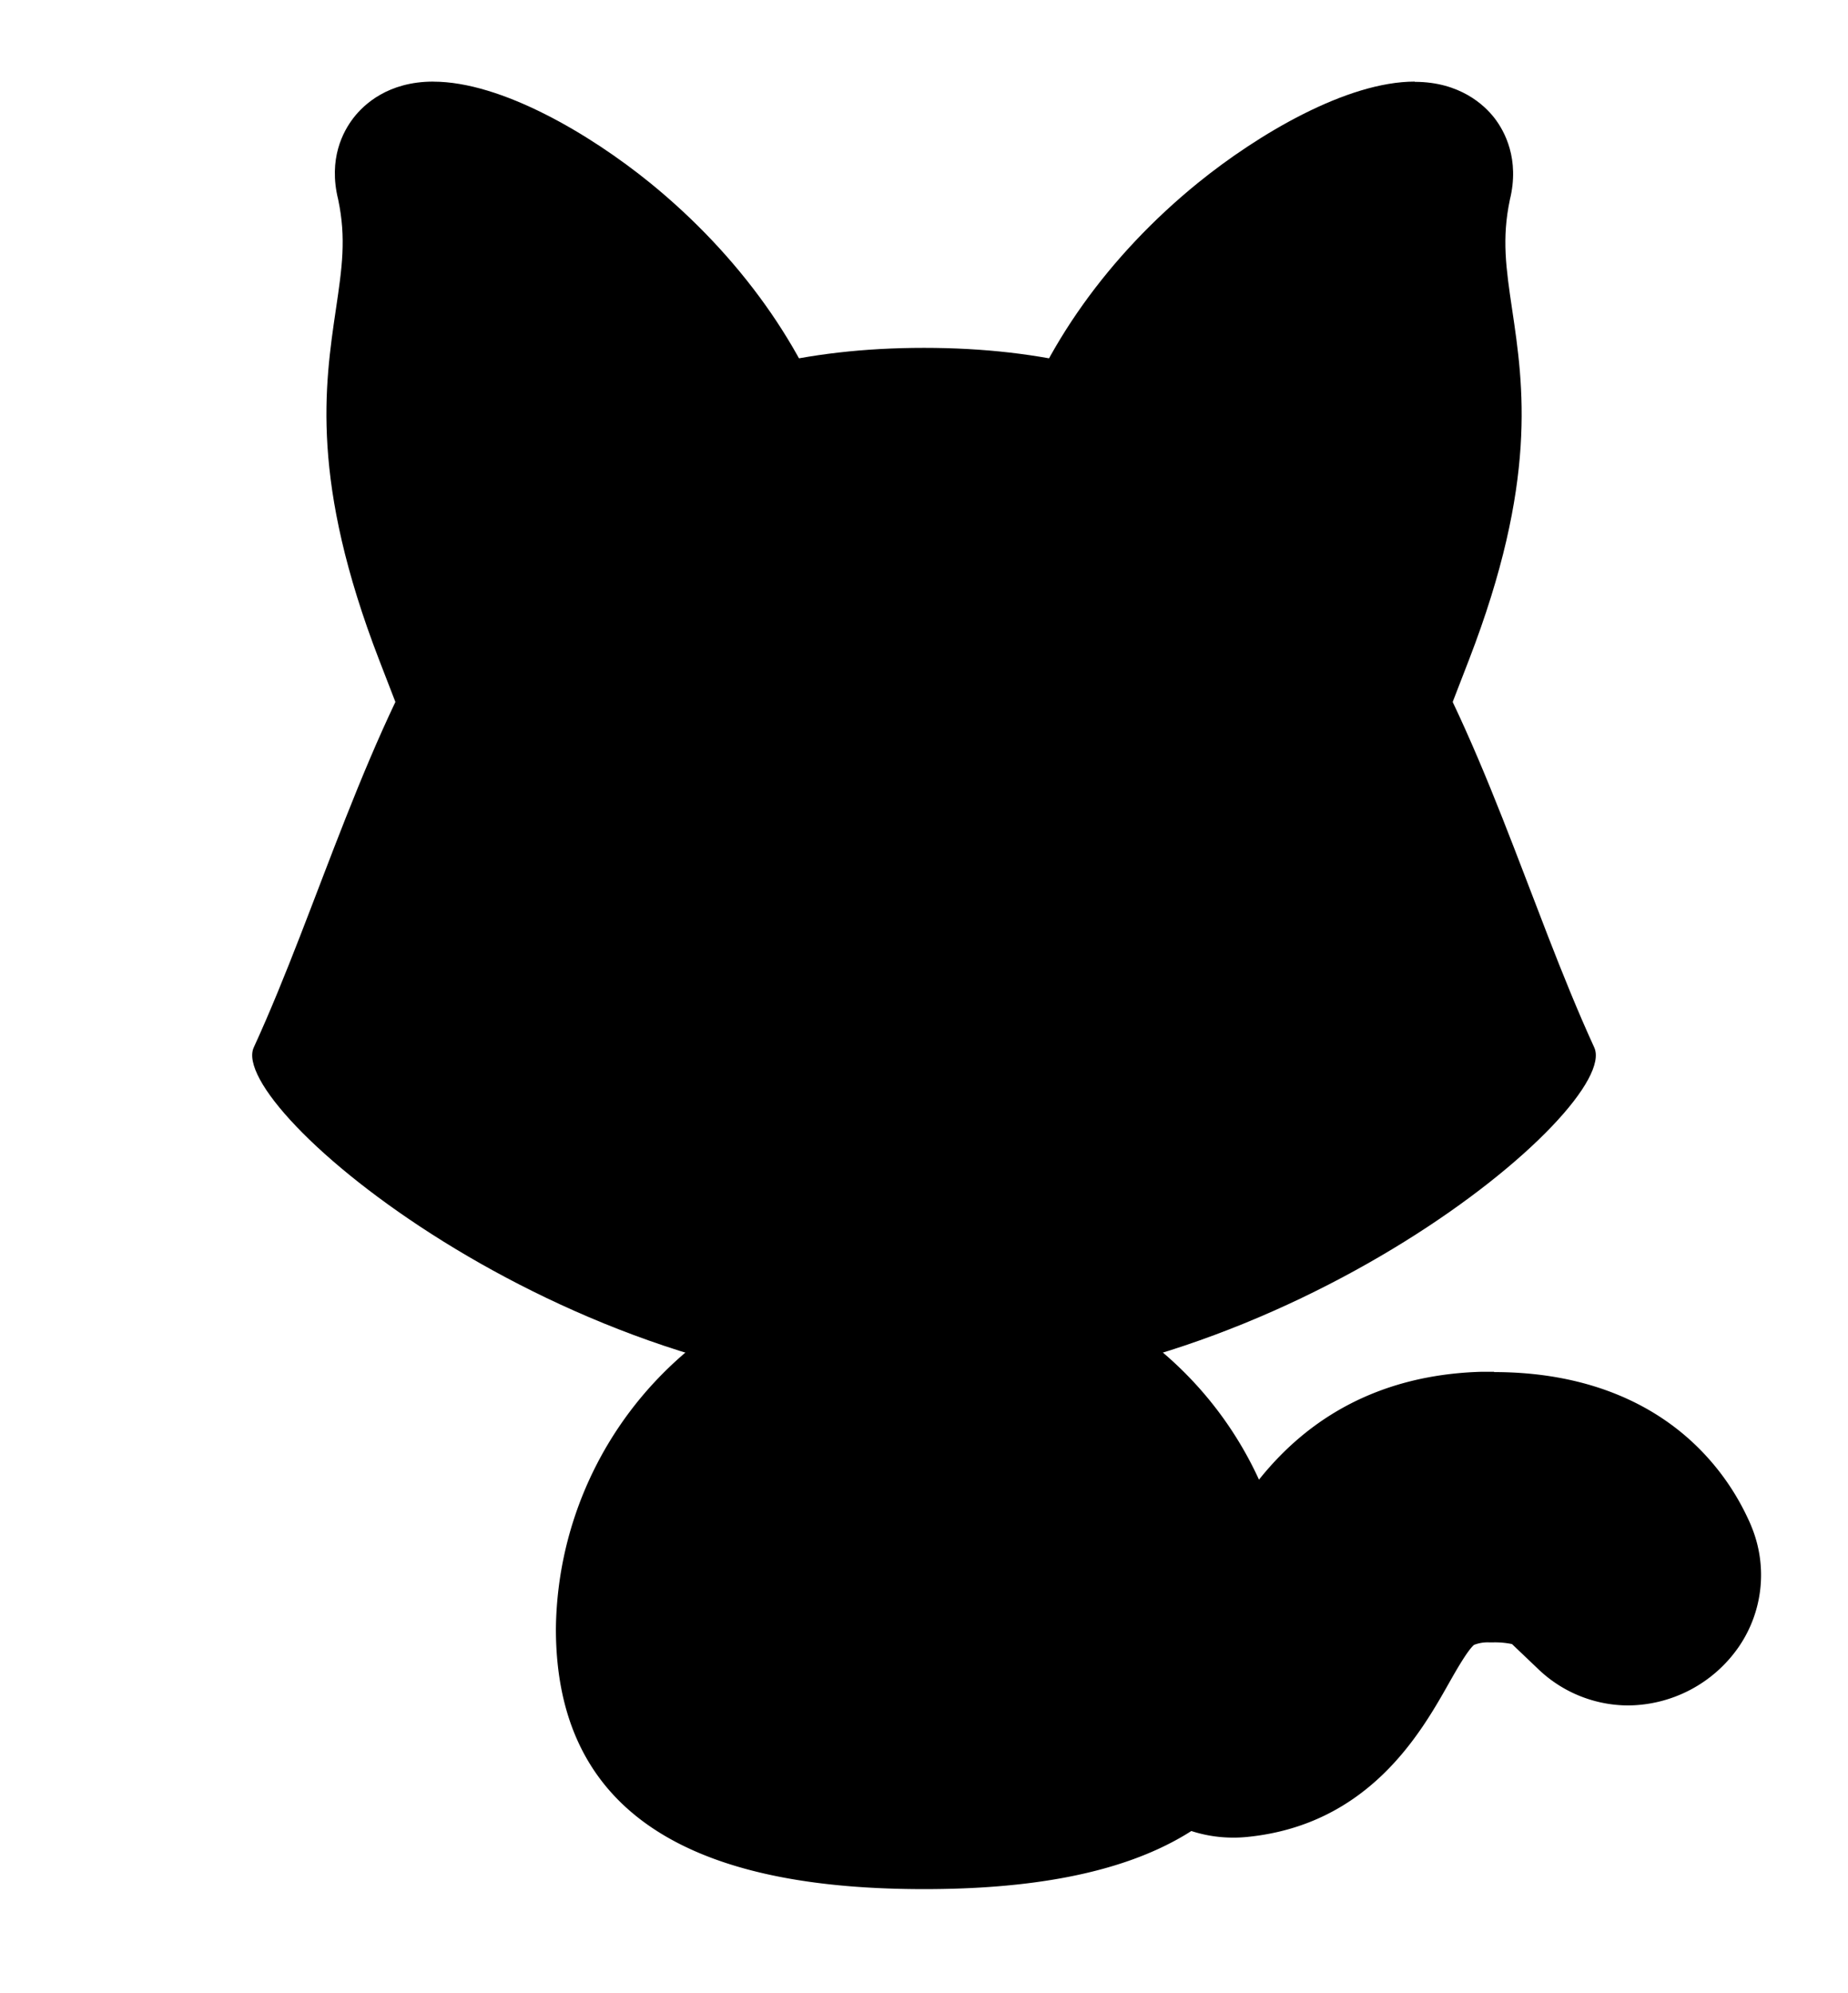 
<svg xmlns="http://www.w3.org/2000/svg" viewBox="0 0 382.53 412.55">
  <path d="M85.46,133.88c-13.52-35-10.75-53.77-8.52-68.83,1.27-8.59,2.36-16,.35-25.44C76,34.45,77.55,31,79.1,29s4.75-4.59,10.58-4.59c18.93,0,63.09,28.73,76.21,69.68l1.92,6L88.49,141.74Z" class="main-fill"/>
  <path d="M89.68,31.89c14.91,0,56.61,25.59,69.06,64.46L92.46,131.18C71.88,77.91,90.79,66.61,84.6,37.89c-1.08-4.08,1-6,5.08-6m0-15h0c-9.33,0-14.35,4.71-16.51,7.51S67.92,32.88,70,41.29c1.7,8.05.79,14.19-.46,22.66-2.36,15.94-5.29,35.77,8.94,72.64l6.07,15.7,14.9-7.83,66.29-34.83,11.15-5.86-3.84-12c-6.32-19.73-20-38.86-38.43-53.87-12.5-10.16-30.86-21-44.92-21Z" class="main-dark-fill"/>
  <path d="M107.27,111.26a76.75,76.75,0,0,1-4.89-43.81S125,76,133.33,92.31Z" class="secondary-fill"/>
  <path d="M214.72,100.06l1.92-6c13.12-40.95,57.28-69.68,76.21-69.68,5.83,0,9,2.49,10.58,4.59s3.11,5.47,1.81,10.63c-2,9.43-.92,16.85.35,25.44,2.23,15.06,5,33.82-8.52,68.83l-3,7.86Z" class="main-fill"/>
  <path d="M292.85,31.89c4.08,0,6.16,1.92,5.08,6-6.19,28.72,12.72,40-7.86,93.29L223.79,96.35c12.44-38.87,54.15-64.46,69.06-64.46m0-15h0c-14.06,0-32.42,10.86-44.92,21-18.46,15-32.11,34.14-38.43,53.87l-3.84,12,11.15,5.86,66.29,34.83,14.9,7.83,6.07-15.7C318.3,99.72,315.37,79.89,313,64c-1.25-8.47-2.16-14.61-.46-22.66,2.06-8.42-1.09-14.18-3.18-16.89s-7.18-7.51-16.51-7.51Z" class="main-dark-fill"/>
  <path d="M275.26,111.26a76.75,76.75,0,0,0,4.89-43.81S257.58,76,249.2,92.31Z" class="secondary-fill"/>
  <path d="M255.34,372.93A20.51,20.51,0,0,1,253,332a53.57,53.57,0,0,0,4.66-7.39c6.82-12.06,18.24-32.23,49.16-33.14.83,0,1.65,0,2.46,0,16.39,0,29.34,5.08,38.49,15.09a43.15,43.15,0,0,1,7.35,11.09c.17.37.33.74.49,1.12l.07.18a18.91,18.91,0,0,1-2,17.75,20.52,20.52,0,0,1-16.7,8.81h0A19.51,19.51,0,0,1,323.49,340l-5.87-5.58-.14-.15c-.61-.65-3.05-1.74-8.35-1.74H308c-7.23.23-8.84,2.07-14.63,12.32-5.48,9.69-14.64,25.89-36,28a17.91,17.91,0,0,1-2,.1Z"  class="main-fill main-stroke"/>
  <path d="M309.29,299c14.22,0,25.29,4.26,33,12.66a35.58,35.58,0,0,1,6.1,9.23c.12.25.23.52.34.79C352.08,330.42,344.82,338,337,338a12,12,0,0,1-8.36-3.45l-5.73-5.46c-3.14-3.32-9-4.09-13.81-4.09-.45,0-.89,0-1.32,0-11.49.35-14.93,5.46-20.95,16.12-5.37,9.5-12.73,22.5-30.19,24.22q-.62.06-1.23.06h-.07a13,13,0,0,1-1.26-26c3.34-.33,5-2.2,10.09-11.13,6.43-11.38,16.16-28.55,42.86-29.33.75,0,1.49,0,2.23,0m0-15h0c-.88,0-1.79,0-2.69,0-15.21.45-28.17,5.32-38.51,14.46-8.46,7.48-13.36,16.15-16.95,22.48-1.12,2-1.93,3.35-2.51,4.28a28,28,0,0,0,6.72,55.2h.09c.91,0,1.83-.05,2.74-.14,25.19-2.5,35.95-21.53,41.73-31.75,1.44-2.55,3.85-6.8,5.23-8a7.7,7.7,0,0,1,3.13-.52h.86a17.16,17.16,0,0,1,3.88.35l5.32,5.07A27,27,0,0,0,337,353a28.09,28.09,0,0,0,22.88-12.07,26.28,26.28,0,0,0,2.77-24.7l-.06-.15-.06-.15c-.14-.34-.35-.87-.65-1.48a50.74,50.74,0,0,0-8.58-12.95C342.83,290,327.61,284,309.29,284Z" class="main-dark-fill"/>
  <path d="M267.52,337.13c0,42.1-34.13,53.89-76.22,53.89s-76.23-11.79-76.23-53.89a76.23,76.23,0,0,1,152.45,0Z" class="main-fill main-stroke" style="stroke-miterlimit:10;stroke-width:16.751px"/>
  <path d="M229.78,377.57a49.73,49.73,0,0,0,2.28-14.89c0-25-18.25-54.05-40.76-54.05s-40.76,29-40.76,54.05a49.11,49.11,0,0,0,2.28,14.89c9.5,3.17,22,5.07,38.48,5.07S220.27,380.74,229.78,377.57Z" class="secondary-fill"/>
  <path d="M330,216.8C302.94,157.74,291.25,72,191.27,72S79.62,157.74,52.53,216.8c-5.71,12.46,64.32,71.09,138.74,71.09S335.75,229.26,330,216.8Z"  class="main-fill main-stroke" style="stroke-miterlimit:10;stroke-width:15px"/>
</svg>